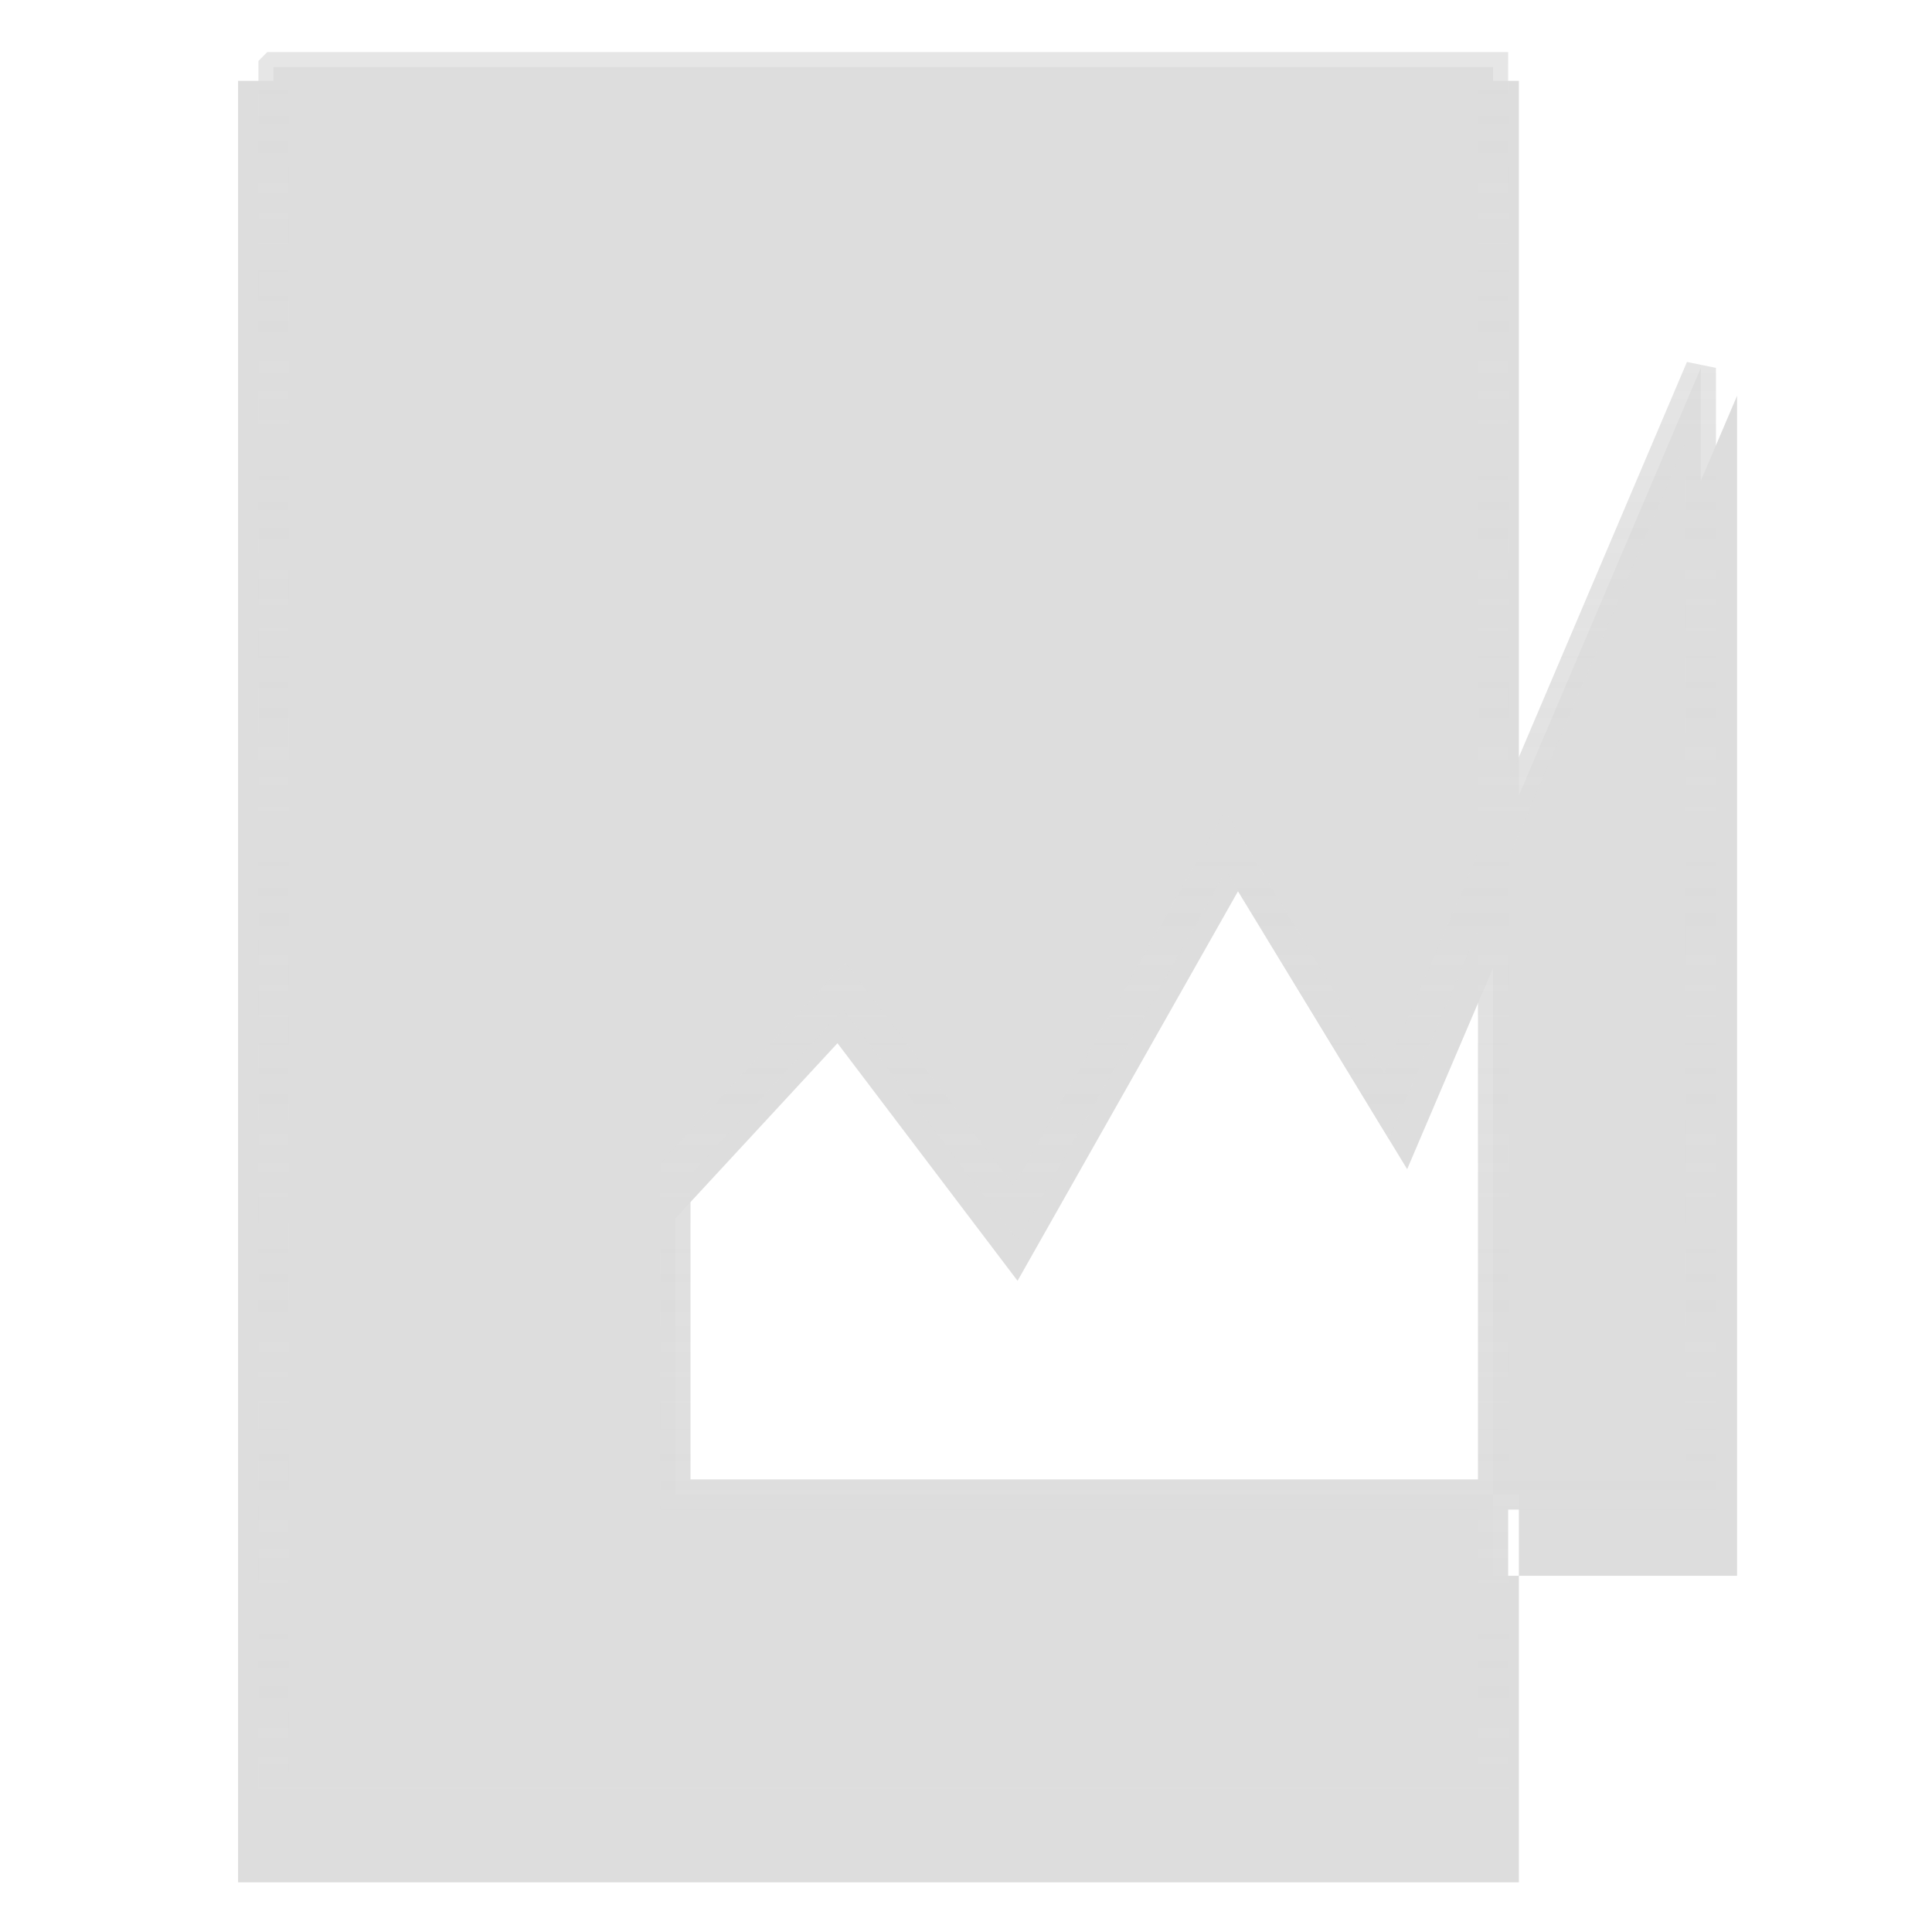 <?xml version="1.0" encoding="UTF-8" standalone="no"?>
<!-- Created with Inkscape (http://www.inkscape.org/) -->

<svg
   xmlns:dc="http://purl.org/dc/elements/1.1/"
   xmlns:cc="http://creativecommons.org/ns#"
   xmlns:rdf="http://www.w3.org/1999/02/22-rdf-syntax-ns#"
   xmlns:svg="http://www.w3.org/2000/svg"
   xmlns="http://www.w3.org/2000/svg"
   xmlns:xlink="http://www.w3.org/1999/xlink"
   xmlns:sodipodi="http://sodipodi.sourceforge.net/DTD/sodipodi-0.dtd"
   xmlns:inkscape="http://www.inkscape.org/namespaces/inkscape"
   width="256"
   height="256"
   id="svg2"
   sodipodi:version="0.32"
   inkscape:version="0.47pre4 r22446"
   version="1.0"
   sodipodi:docname="x-office-spreadsheet.svg"
   inkscape:output_extension="org.inkscape.output.svg.inkscape">
  <defs
     id="defs4">
    <linearGradient
       id="linearGradient3616">
      <stop
         style="stop-color:#dddddd;stop-opacity:1;"
         offset="0"
         id="stop3618" />
      <stop
         style="stop-color:#dddddd;stop-opacity:0.733;"
         offset="1"
         id="stop3620" />
    </linearGradient>
    <linearGradient
       id="linearGradient3151">
      <stop
         style="stop-color:#dddddd;stop-opacity:1;"
         offset="0"
         id="stop3153" />
      <stop
         style="stop-color:#dddddd;stop-opacity:1;"
         offset="1"
         id="stop3155" />
    </linearGradient>
    <inkscape:perspective
       sodipodi:type="inkscape:persp3d"
       inkscape:vp_x="0 : 526.18109 : 1"
       inkscape:vp_y="0 : 1000 : 0"
       inkscape:vp_z="744.09448 : 526.18109 : 1"
       inkscape:persp3d-origin="372.04724 : 350.78739 : 1"
       id="perspective10" />
    <linearGradient
       inkscape:collect="always"
       xlink:href="#linearGradient3151"
       id="linearGradient3157"
       x1="122.476"
       y1="5.463"
       x2="123.558"
       y2="243.144"
       gradientUnits="userSpaceOnUse"
       gradientTransform="translate(-0.725,-2.536)" />
    <filter
       inkscape:collect="always"
       id="filter3161">
      <feGaussianBlur
         inkscape:collect="always"
         stdDeviation="3.212"
         id="feGaussianBlur3163" />
    </filter>
    <linearGradient
       inkscape:collect="always"
       xlink:href="#linearGradient3151"
       id="linearGradient3595"
       gradientUnits="userSpaceOnUse"
       gradientTransform="translate(-0.725,-2.536)"
       x1="71.749"
       y1="241.344"
       x2="71.749"
       y2="9.38" />
    <filter
       inkscape:collect="always"
       id="filter3612">
      <feGaussianBlur
         inkscape:collect="always"
         stdDeviation="5.354"
         id="feGaussianBlur3614" />
    </filter>
    <linearGradient
       inkscape:collect="always"
       xlink:href="#linearGradient3616"
       id="linearGradient3622"
       x1="177.665"
       y1="238.808"
       x2="177.665"
       y2="6.492"
       gradientUnits="userSpaceOnUse" />
  </defs>
  <sodipodi:namedview
     id="base"
     pagecolor="#dddddd"
     bordercolor="#666666"
     borderopacity="1.0"
     gridtolerance="10000"
     guidetolerance="10"
     objecttolerance="10"
     inkscape:pageopacity="0.0"
     inkscape:pageshadow="2"
     inkscape:zoom="1.9516147"
     inkscape:cx="113.50882"
     inkscape:cy="96.017534"
     inkscape:document-units="px"
     inkscape:current-layer="layer1"
     showgrid="false"
     inkscape:window-width="1280"
     inkscape:window-height="977"
     inkscape:window-x="0"
     inkscape:window-y="24"
     inkscape:window-maximized="1" />
  <g
     inkscape:groupmode="layer"
     id="layer2"
     inkscape:label="shaddow">
    <path
       id="path3159"
       d="m 34.07,13.249 0,233.341 166.547,0 0,-39.706 -111.665,0 0,-44.153 23.061,-24.828 23.415,30.779 28.665,-50.456 21.998,35.995 14.526,-33.915 0,-107.056 -166.547,0 z m 166.547,107.056 0,86.579 28.375,0 0,-152.841 -28.375,66.262 z"
       style="fill:#dddddd;fill-opacity:1;stroke:none;filter:url(#filter3612)"
       transform="matrix(1.019,0,0,1.023,-3.17,-2.845)" />
  </g>
  <g
     inkscape:label="icon"
     inkscape:groupmode="layer"
     id="layer1">
    <path
       style="fill:url(#linearGradient3595);fill-opacity:1;stroke:url(#linearGradient3622);stroke-width:4;stroke-miterlimit:4;stroke-dasharray:none"
       d="m 36.244,8.901 0,227.906 161.594,0 0,-38.781 -108.344,0 0,-43.125 22.375,-24.25 22.719,30.062 27.812,-49.281 21.344,35.156 14.094,-33.125 0,-104.563 -161.594,0 z M 197.838,113.464 l 0,84.562 27.531,0 0,-149.281 -27.531,64.719 z"
       id="rect3196" />
  </g>
</svg>
